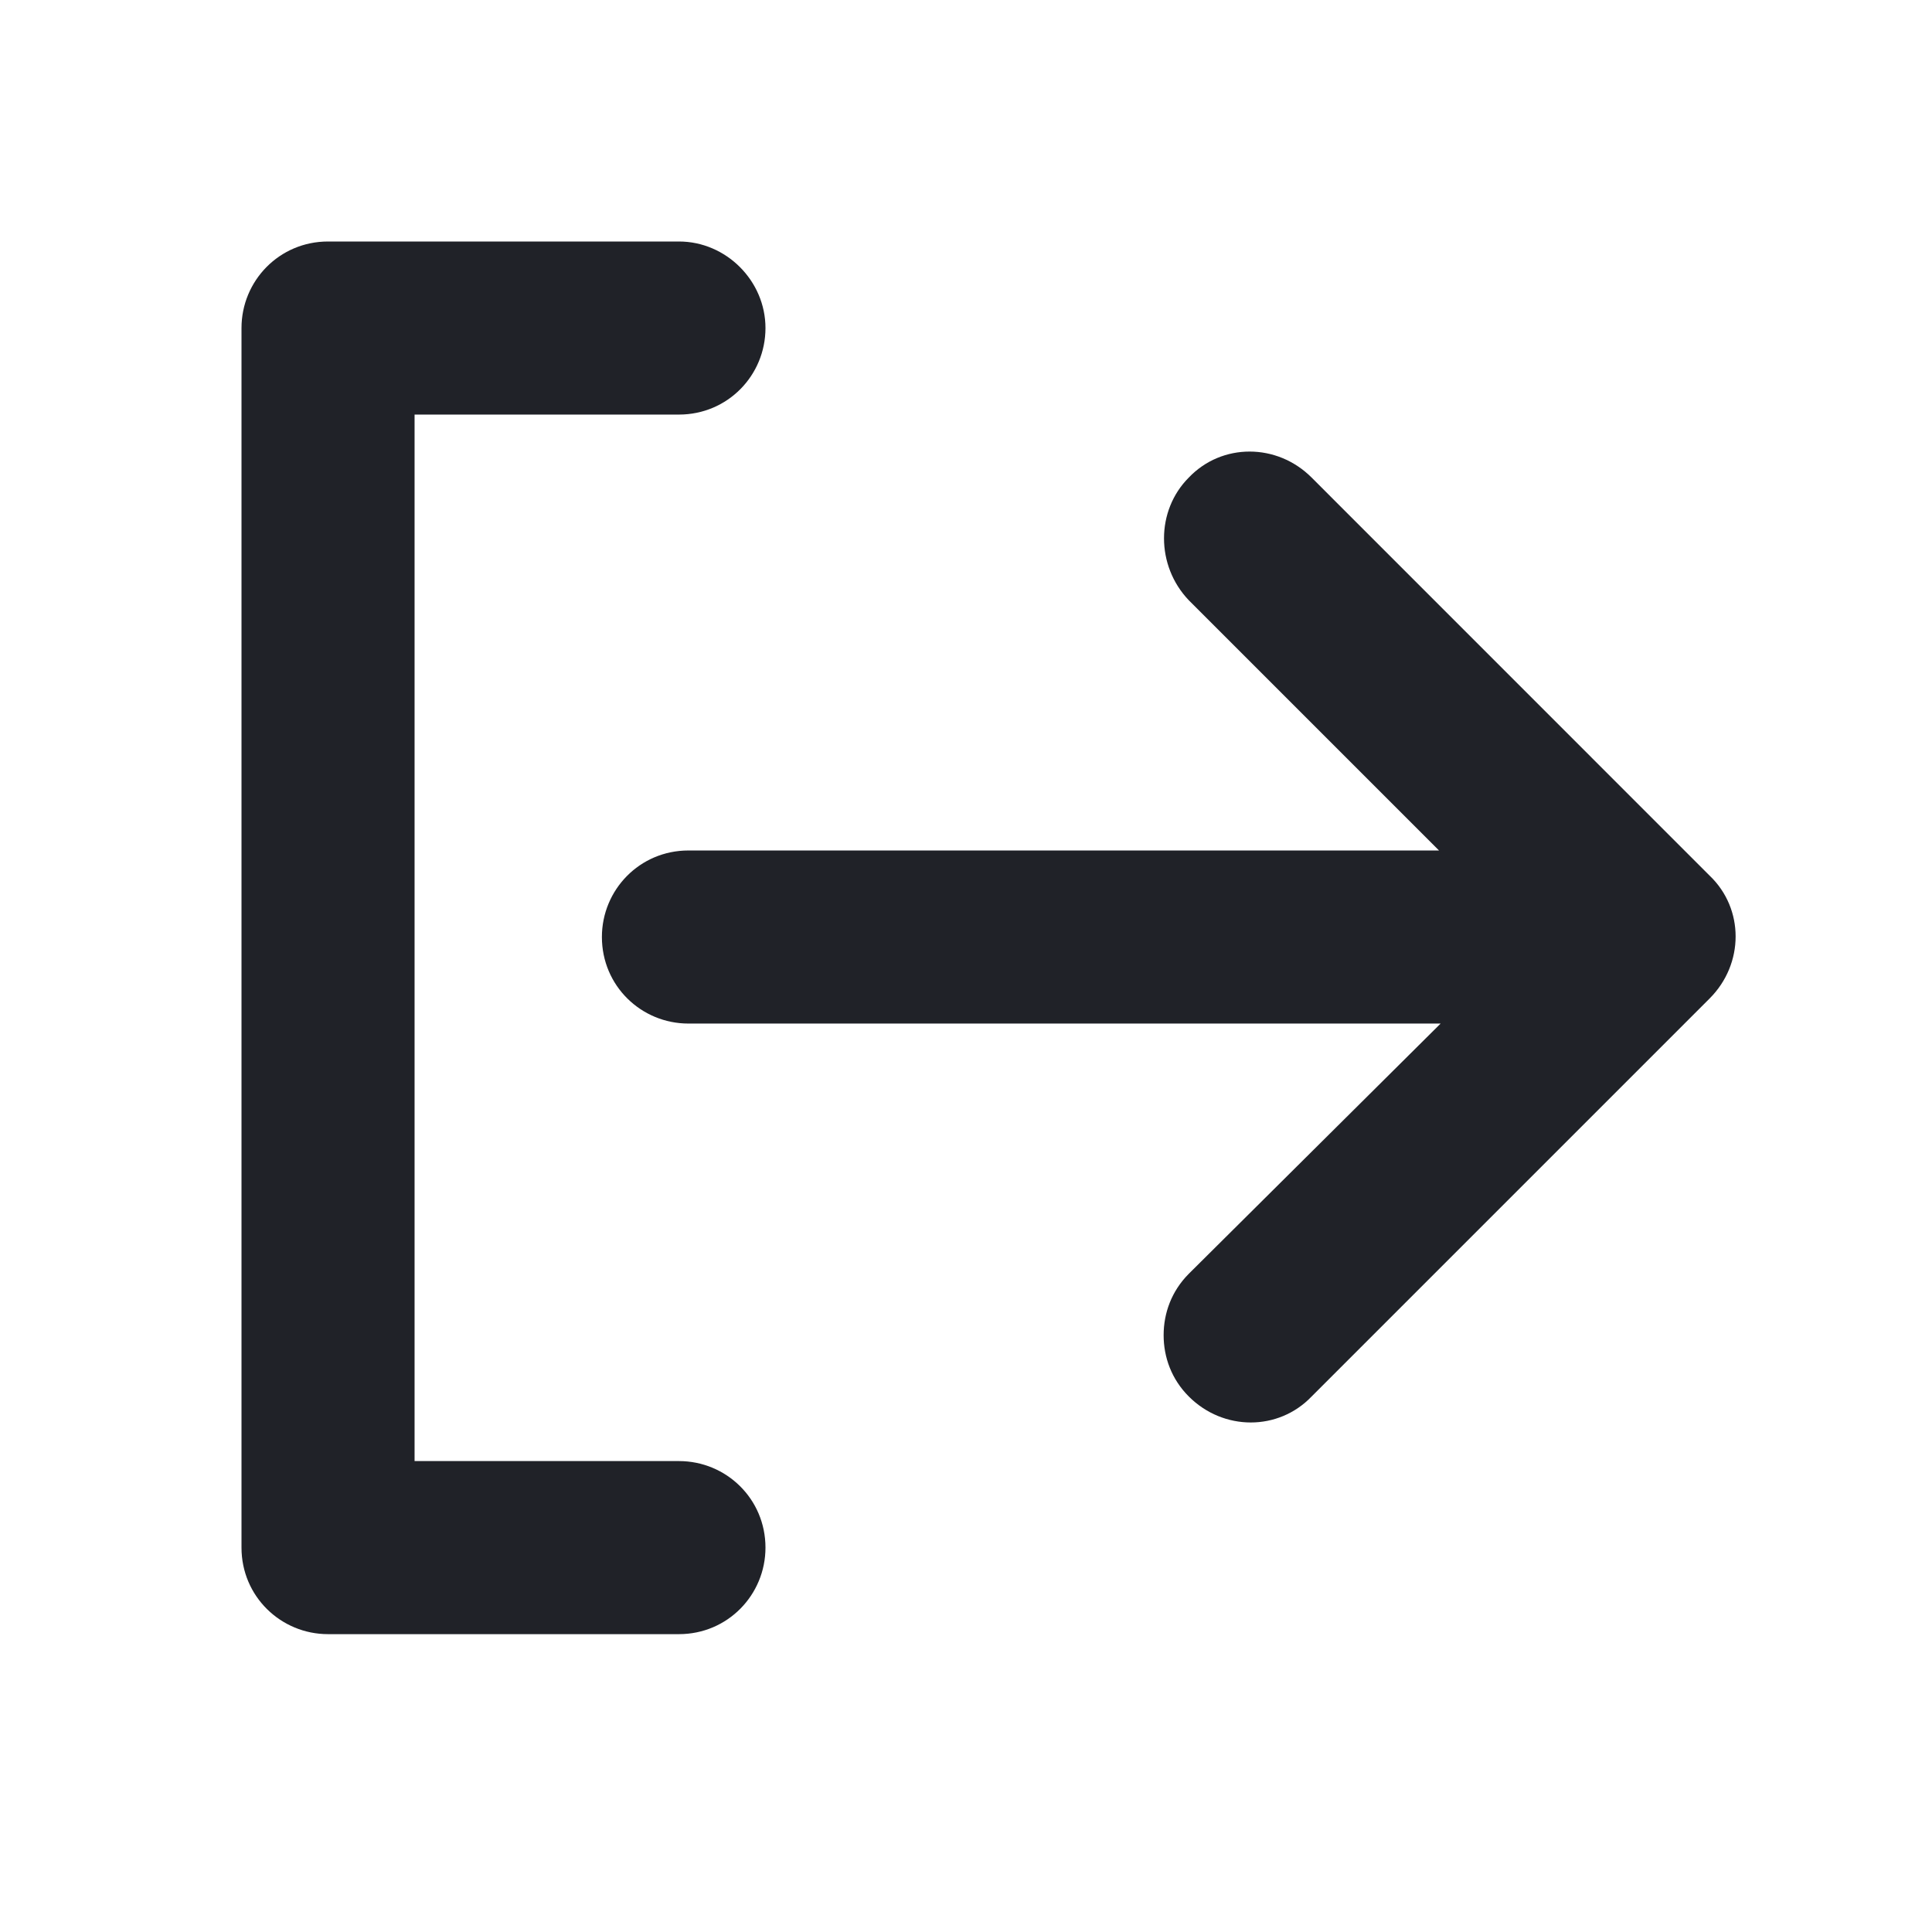 <svg width="24" height="24" viewBox="0 0 24 24" fill="none" xmlns="http://www.w3.org/2000/svg">
<path d="M14.768 7.457L17.876 10.565H8.552C7.946 10.565 7.477 11.054 7.477 11.64C7.477 12.246 7.965 12.715 8.552 12.715H17.896L14.768 15.823C14.553 16.039 14.455 16.312 14.455 16.586C14.455 16.86 14.553 17.133 14.768 17.348C15.198 17.778 15.882 17.778 16.293 17.348L21.238 12.403C21.668 11.973 21.668 11.288 21.238 10.878L16.293 5.932C15.863 5.502 15.178 5.502 14.768 5.932C14.357 6.343 14.357 7.027 14.768 7.457Z" fill="#202228"/>
<path d="M9.509 19.225C9.509 18.619 9.021 18.15 8.434 18.15H5.15V5.15H8.434C9.04 5.15 9.509 4.662 9.509 4.075C9.509 3.489 9.021 3 8.434 3H4.075C3.469 3 3 3.489 3 4.075V19.225C3 19.831 3.489 20.3 4.075 20.3H8.434C9.04 20.3 9.509 19.811 9.509 19.225Z" fill="#202228"/>
</svg>

